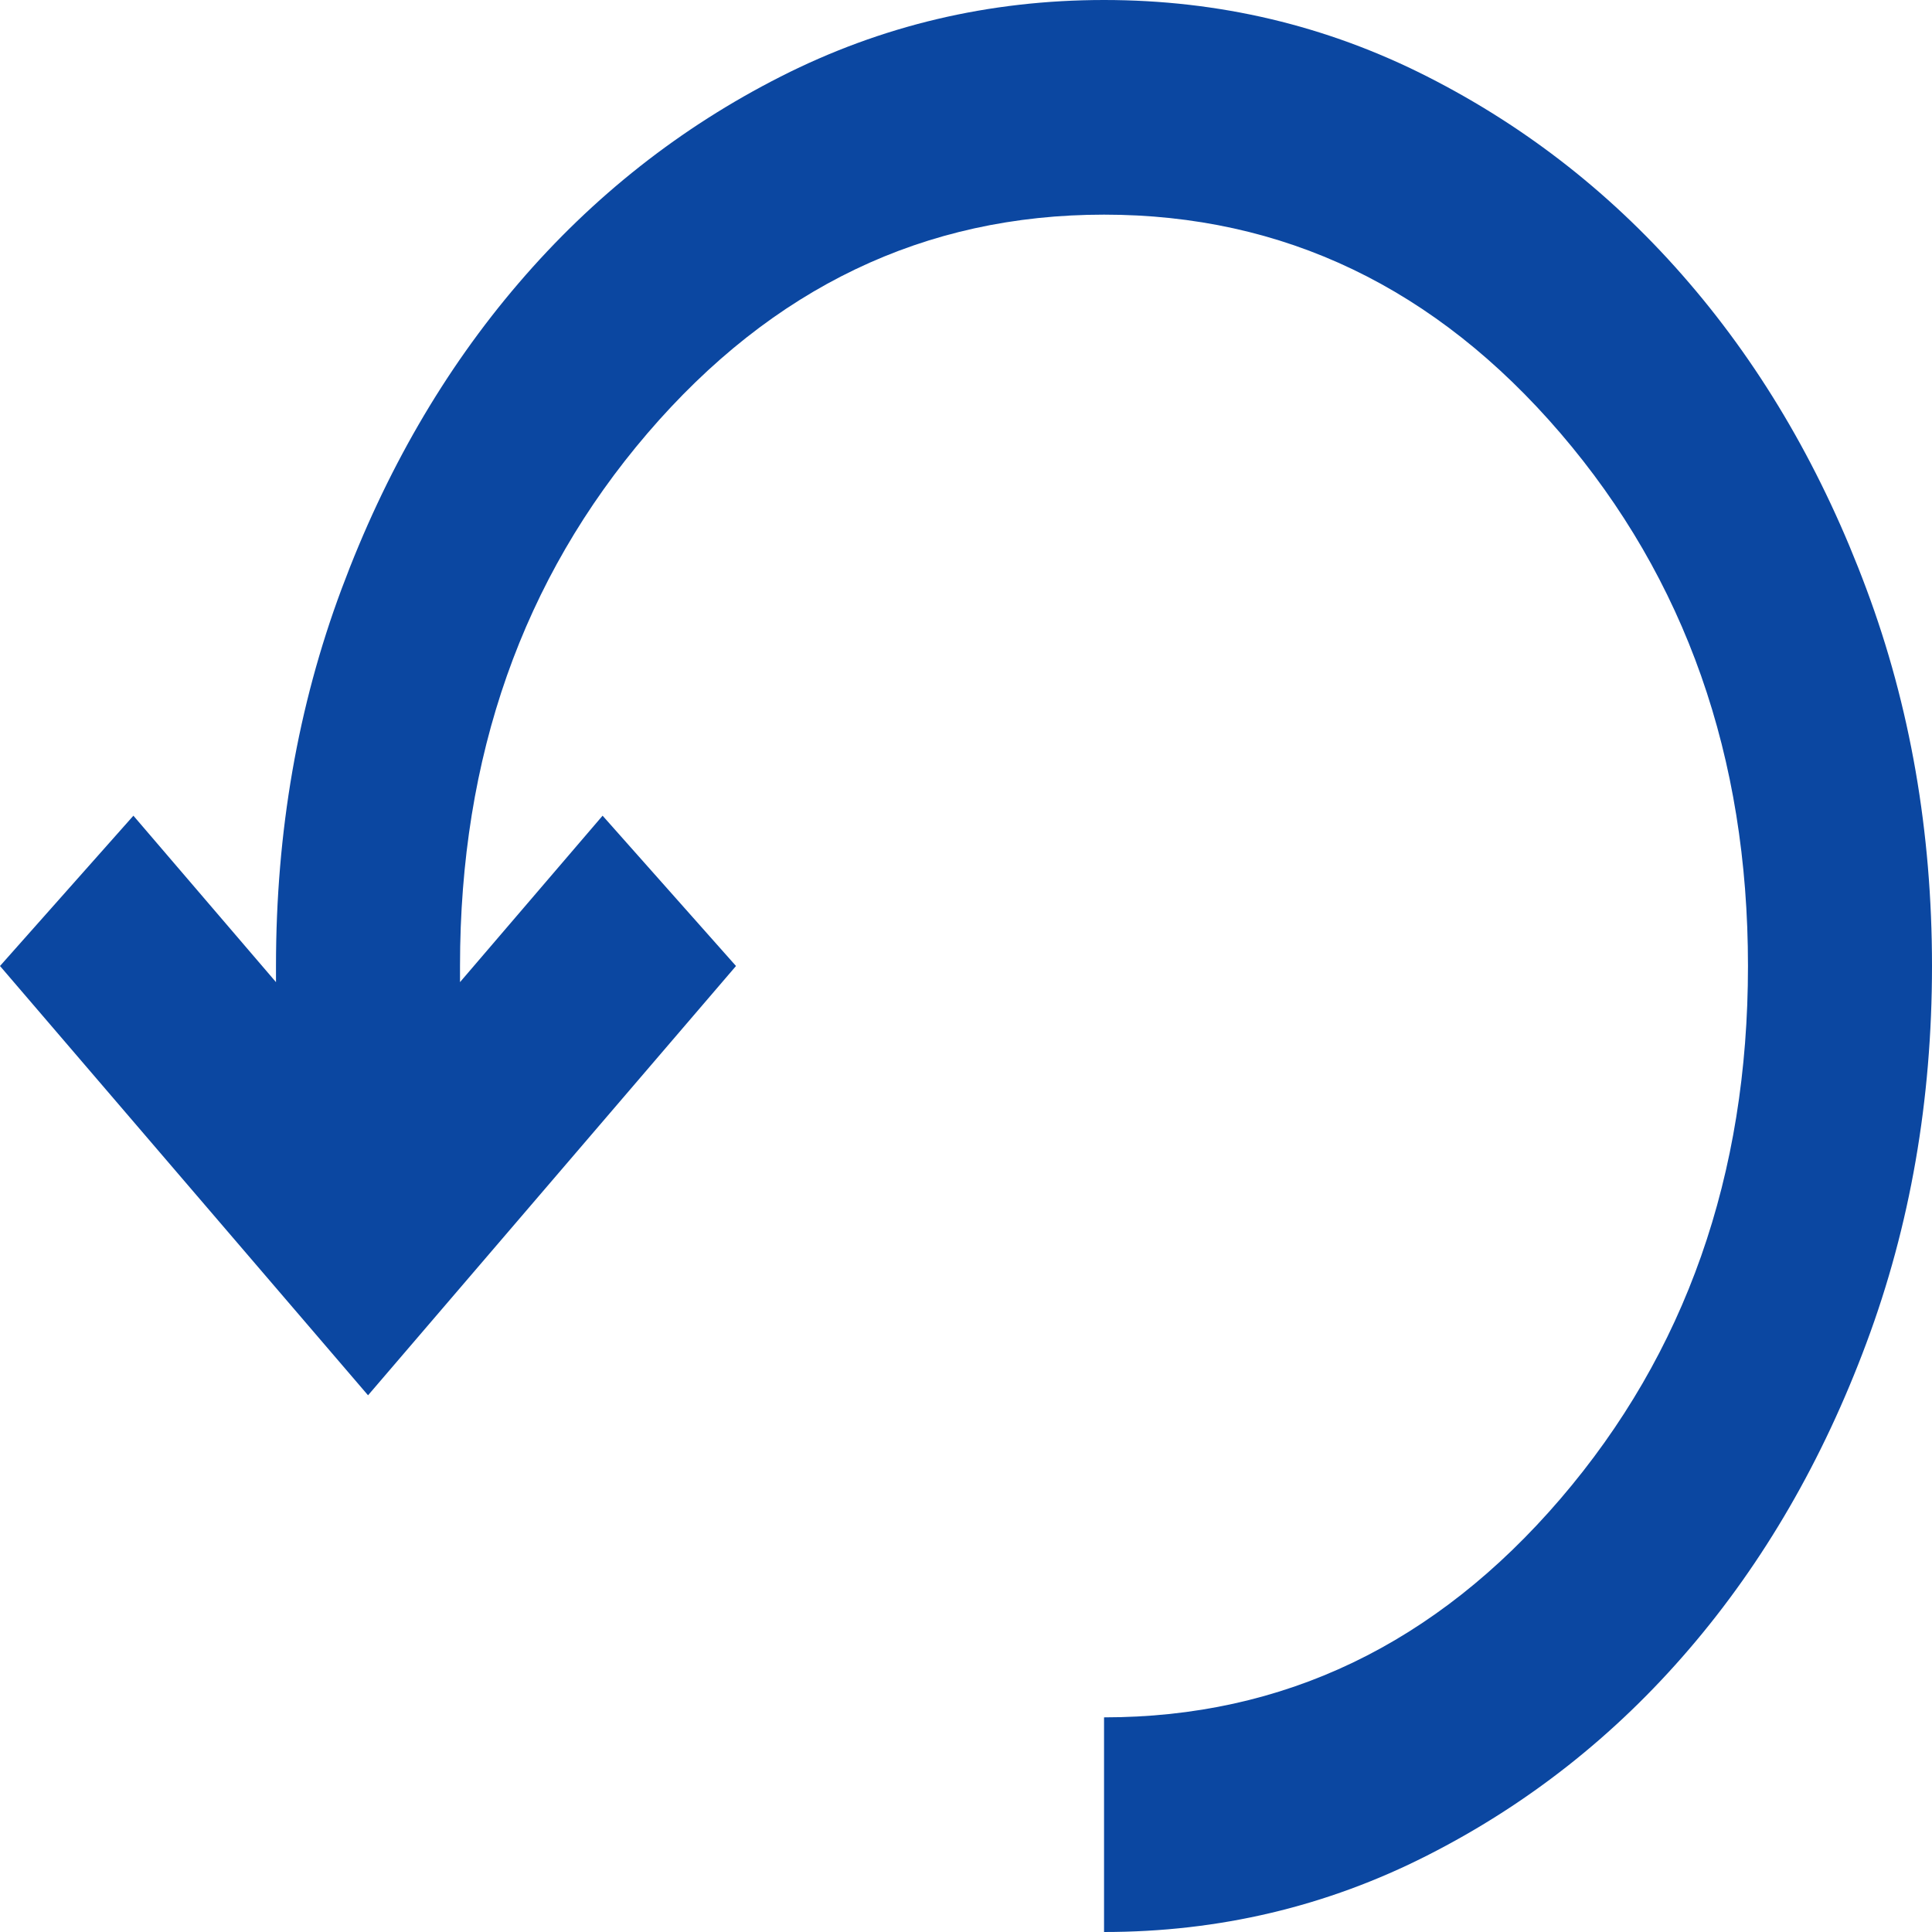 <svg width="20" height="20" viewBox="0 0 20 20" fill="none" xmlns="http://www.w3.org/2000/svg">
<path d="M20 10C20 11.389 19.774 12.69 19.321 13.903C18.869 15.116 18.258 16.171 17.488 17.069C16.718 17.968 15.813 18.681 14.774 19.208C13.734 19.736 12.619 20 11.429 20V17.778C13.286 17.778 14.861 17.023 16.155 15.514C17.448 14.005 18.095 12.167 18.095 10C18.095 7.833 17.448 5.995 16.155 4.486C14.861 2.977 13.286 2.222 11.429 2.222C9.571 2.222 7.996 2.977 6.702 4.486C5.409 5.995 4.762 7.833 4.762 10V10.167L6.238 8.444L7.619 10L3.81 14.444L0 10L1.381 8.444L2.857 10.167V10C2.857 8.611 3.083 7.31 3.536 6.097C3.988 4.884 4.599 3.829 5.369 2.931C6.139 2.032 7.044 1.319 8.083 0.792C9.123 0.264 10.238 -1.49012e-07 11.429 -1.49012e-07C12.619 -1.49012e-07 13.734 0.264 14.774 0.792C15.813 1.319 16.718 2.032 17.488 2.931C18.258 3.829 18.869 4.884 19.321 6.097C19.774 7.31 20 8.611 20 10Z" fill="#0B47A1"/>
</svg>
